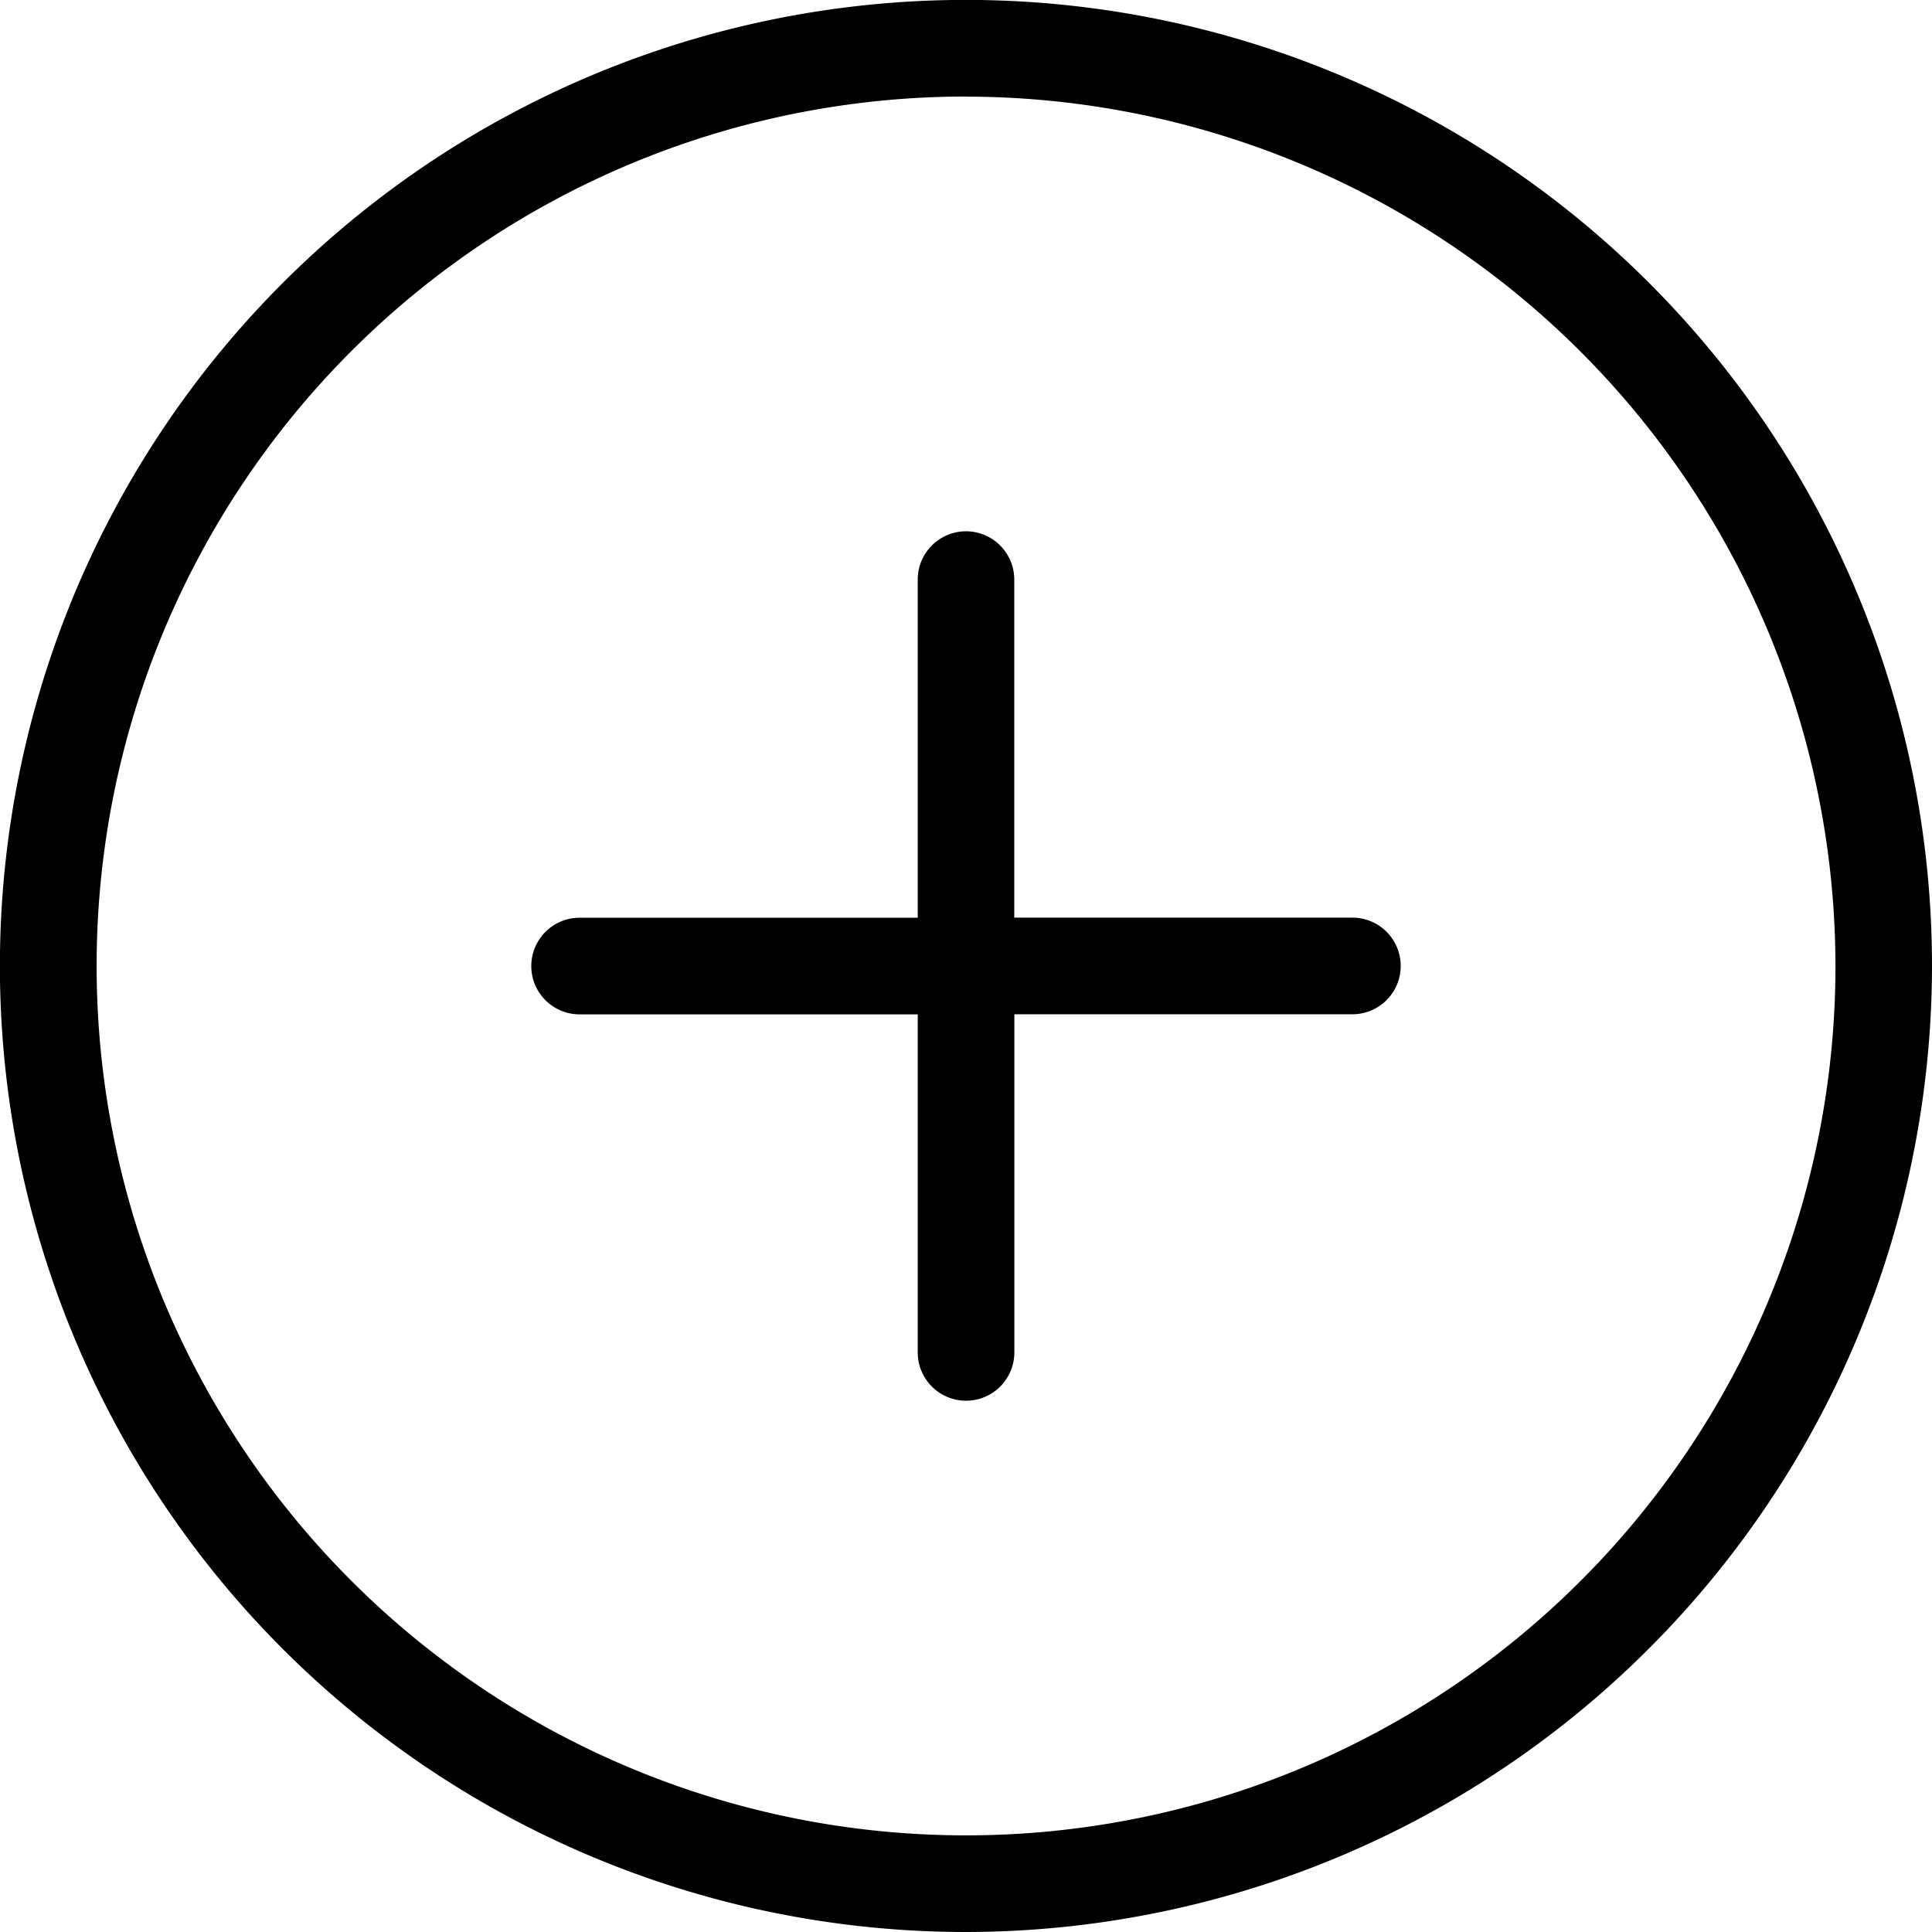 <svg data-name="Light 1px/add_circled" xmlns="http://www.w3.org/2000/svg" width="20.833" height="20.833" viewBox="0 0 20.833 20.833">
    <path d="M10.417 5.729a.521.521 0 0 0-.521.521v3.646H6.25a.521.521 0 1 0 0 1.042h3.646v3.645a.521.521 0 1 0 1.042 0v-3.646h3.645a.521.521 0 1 0 0-1.042h-3.646V6.25a.521.521 0 0 0-.52-.521z"/>
    <path data-name="Combined Shape" d="M10.417 20.833a10.417 10.417 0 1 1 10.416-10.416 10.428 10.428 0 0 1-10.416 10.416zm0-19.792a9.375 9.375 0 1 0 9.375 9.375 9.386 9.386 0 0 0-9.375-9.374z"/>
</svg>
